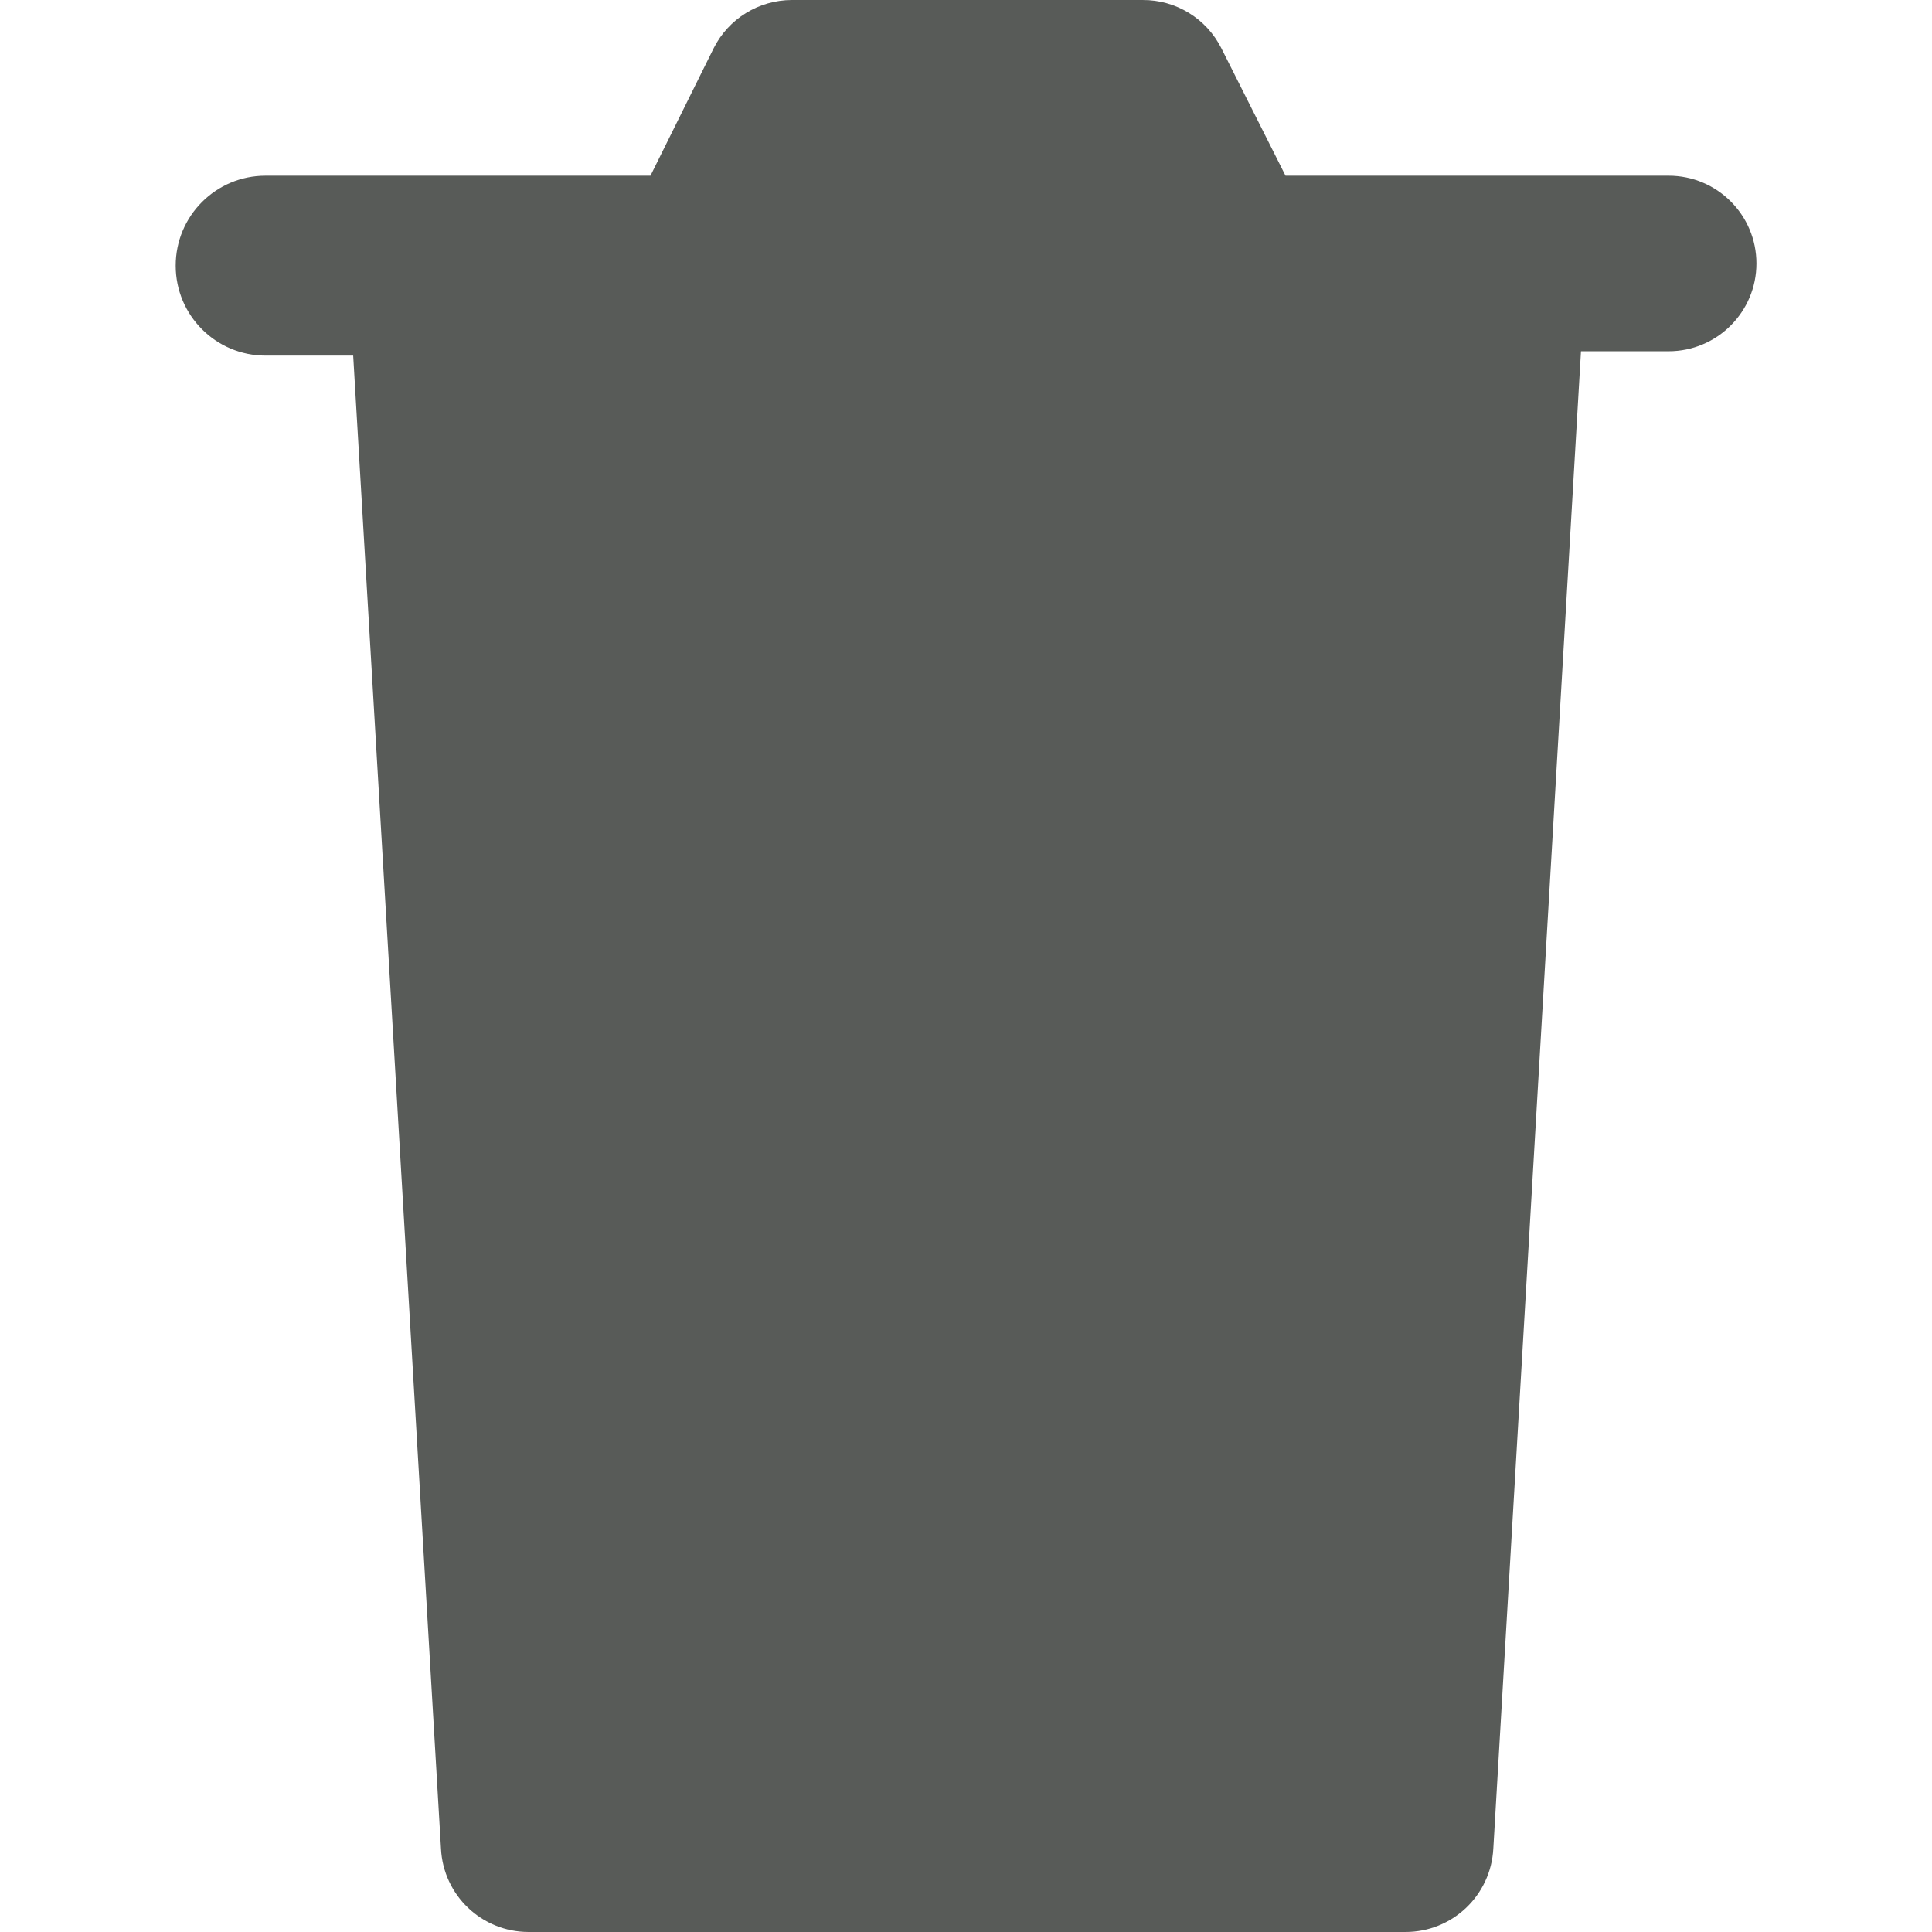 <svg width="16" height="16" viewBox="0 0 16 16" fill="none" xmlns="http://www.w3.org/2000/svg">
<path fill-rule="evenodd" clip-rule="evenodd" d="M14.546 2.182C14.546 2.583 14.22 2.909 13.819 2.909H13.093L12.367 15.309C12.347 15.697 12.028 16 11.64 16H4.378C3.99 16 3.671 15.697 3.652 15.309L2.925 2.945H2.199C1.788 2.945 1.455 2.612 1.455 2.2C1.455 1.788 1.788 1.455 2.199 1.455H5.387L5.91 0.4C6.033 0.155 6.283 0.001 6.557 1.77081e-05H9.462C9.738 -0.002 9.991 0.153 10.115 0.4L10.646 1.455H13.819C14.22 1.455 14.546 1.78 14.546 2.182Z" fill="#585B58"/>
</svg>
